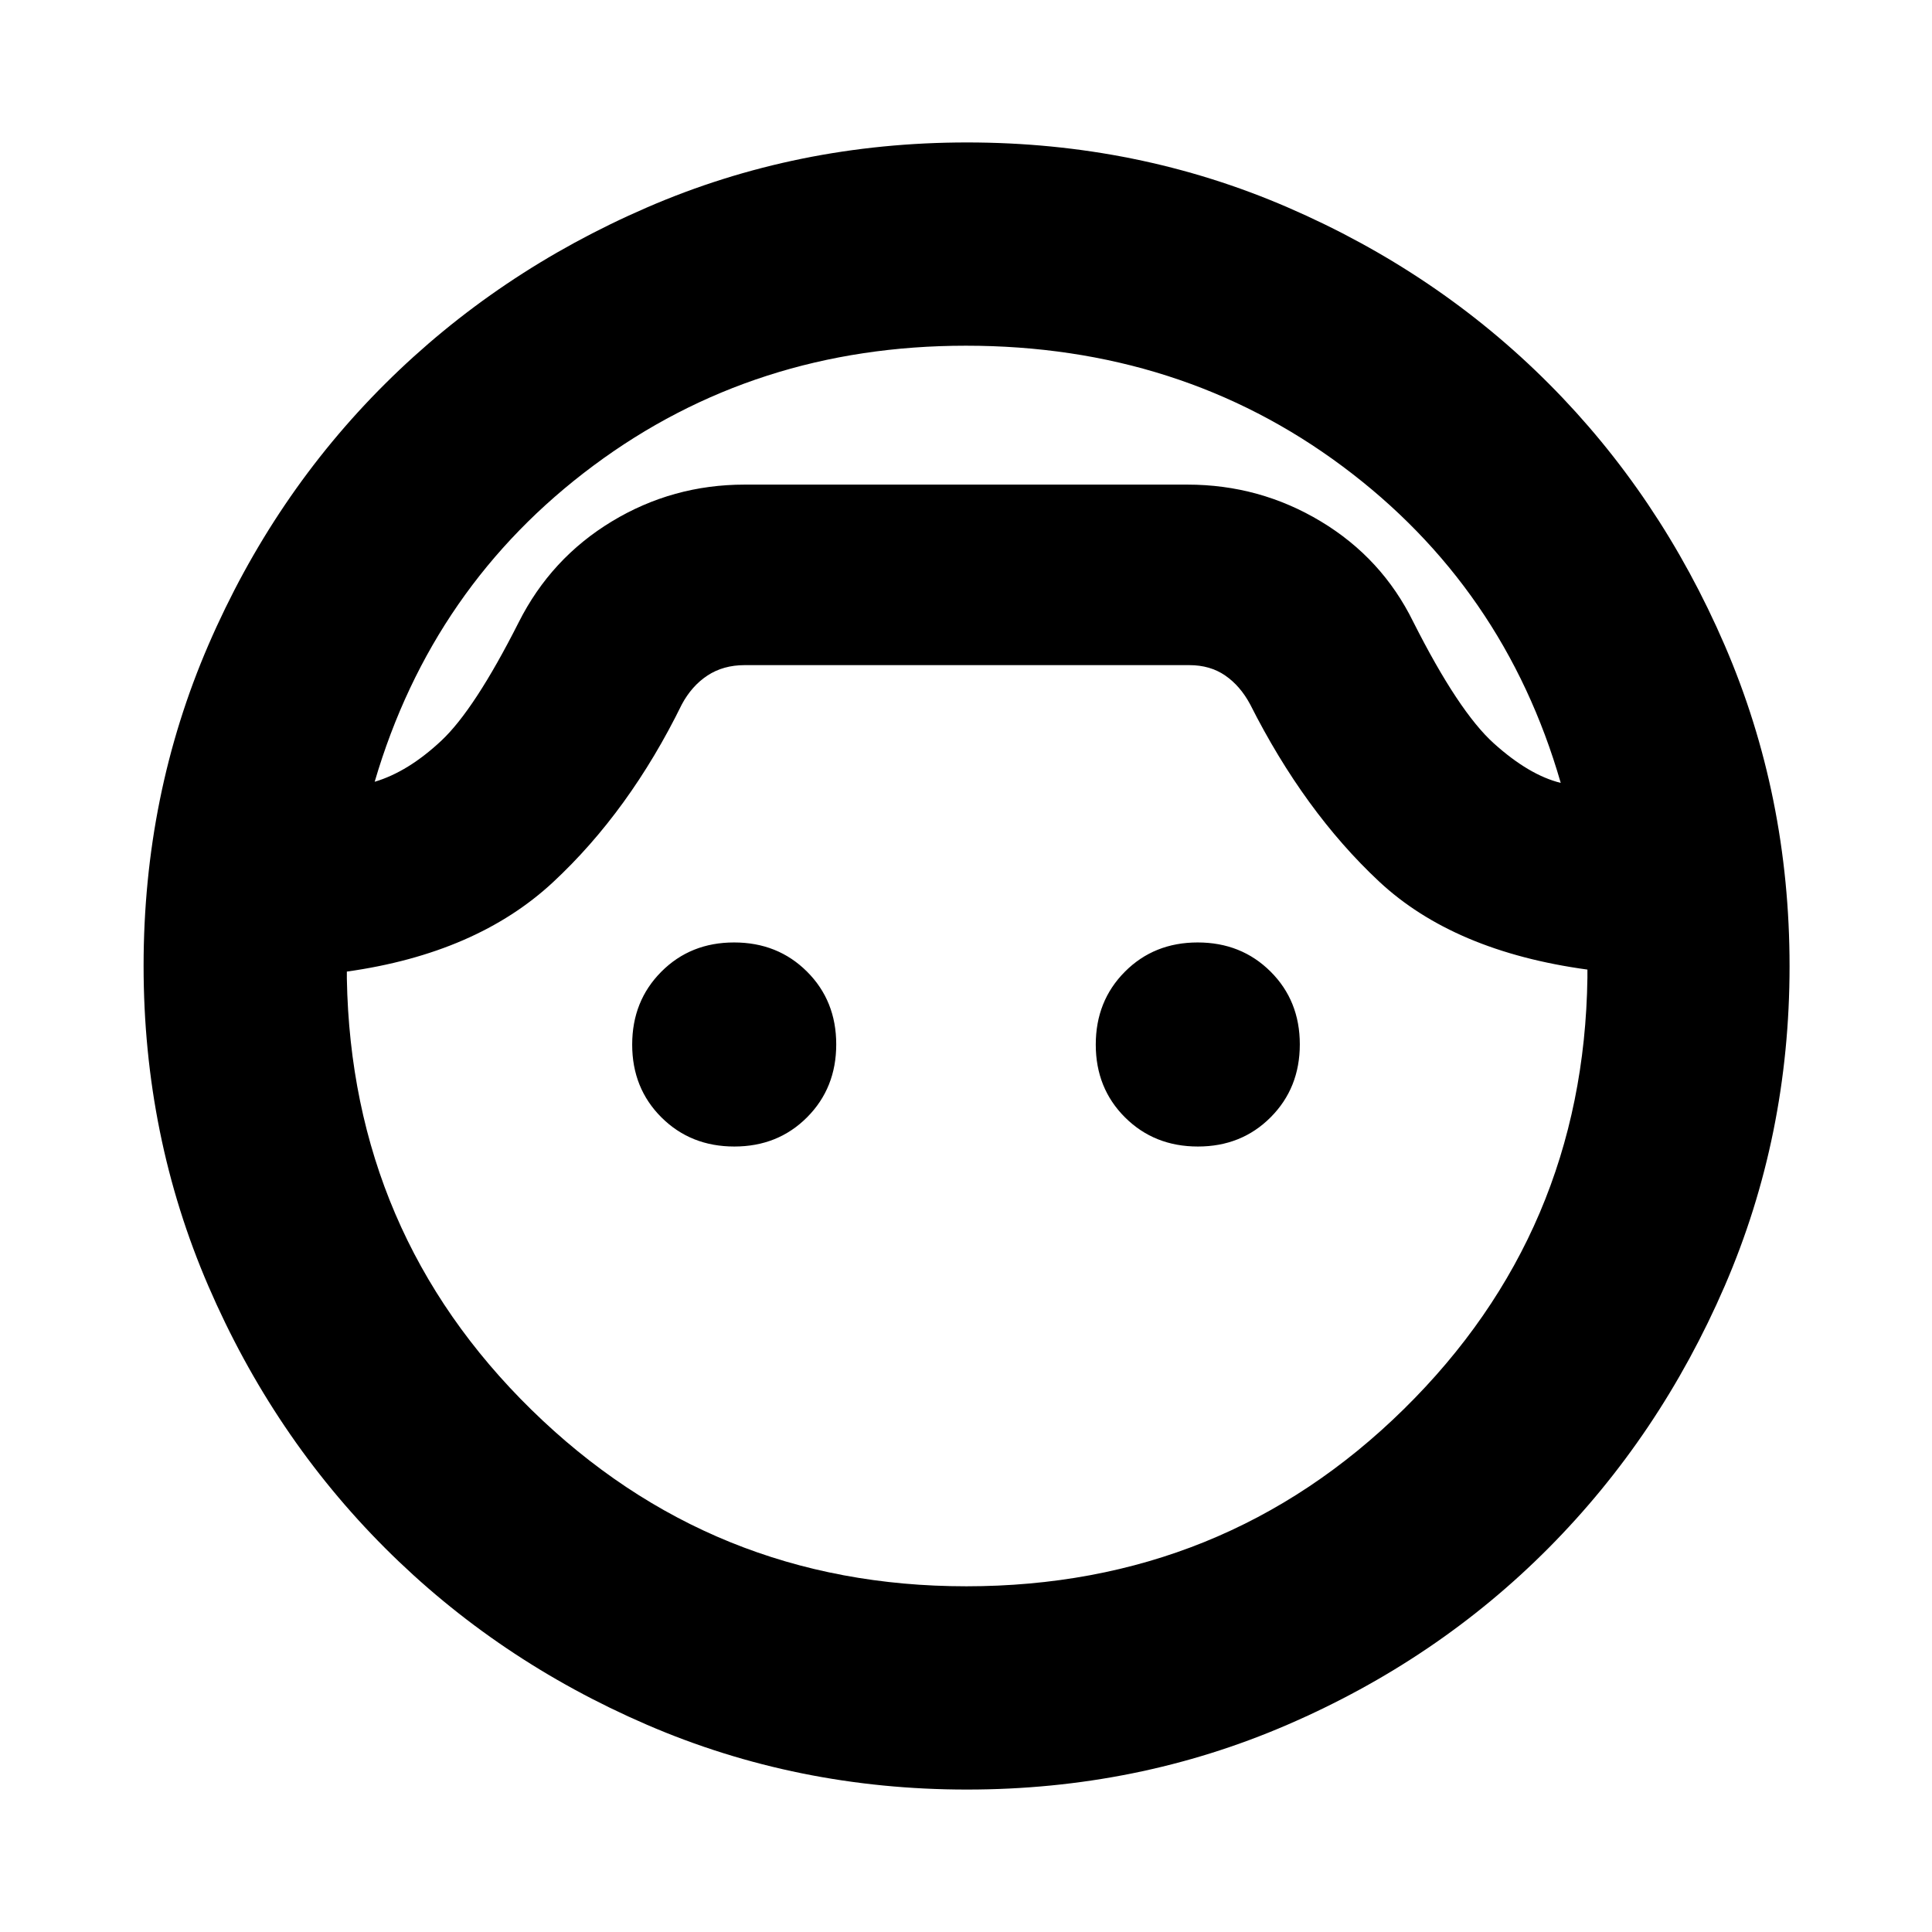 <svg xmlns="http://www.w3.org/2000/svg" height="24" viewBox="0 -960 960 960" width="24"><path d="M480.46-70.78q-84.42 0-158.95-32.17-74.54-32.18-130.19-87.84-55.65-55.67-87.81-130.23-32.16-74.56-32.16-159.04 0-84.93 32.2-159.44 32.21-74.5 87.84-129.83 55.63-55.34 130.14-87.61 74.51-32.28 158.98-32.28 84.79 0 159.37 32.28 74.57 32.28 129.74 87.62 55.16 55.33 87.38 129.97t32.22 159.46q0 84.41-32.23 158.92-32.24 74.52-87.49 130.15-55.26 55.63-129.78 87.83-74.53 32.21-159.26 32.21Zm-.52-717.44q-104.97 0-185.05 59.58-80.08 59.58-108.72 157.1 16.61-4.94 33.12-20.41 16.51-15.46 38.43-58.79Q273.76-682.6 304-700.9q30.25-18.3 66-18.3h220q35.94 0 66.34 18.3 30.4 18.3 45.92 49.93 22.5 44.56 40.01 60.34 17.51 15.78 33.25 19.65-28.13-97.54-108.55-157.39-80.43-59.85-187.03-59.85Zm.13 616.44q127.97 0 217.46-88.01 89.49-88.01 91.25-214.43v-4q-66.43-9.06-103.61-43.85-37.17-34.79-63.95-87.89-4.94-9.24-12.43-14.39-7.49-5.15-17.79-5.15H370q-10.59 0-18.44 5.15-7.84 5.15-12.78 14.39-26 53-64 88.34t-102.43 44.4v3.5q2.26 126.62 91.77 214.28 89.52 87.66 215.95 87.66ZM364.88-390.3q-21.68 0-36.22-14.48-14.53-14.48-14.53-36.16 0-21.69 14.48-36.22 14.47-14.54 36.16-14.54 21.69 0 36.22 14.48 14.53 14.48 14.53 36.16 0 21.69-14.47 36.22-14.48 14.54-36.17 14.54Zm230.35 0q-21.69 0-36.22-14.48-14.53-14.48-14.53-36.16 0-21.69 14.47-36.22 14.48-14.54 36.17-14.54 21.68 0 36.22 14.48 14.53 14.48 14.53 36.16 0 21.69-14.48 36.22-14.47 14.54-36.16 14.54ZM480.57-719.2Z"/></svg>
